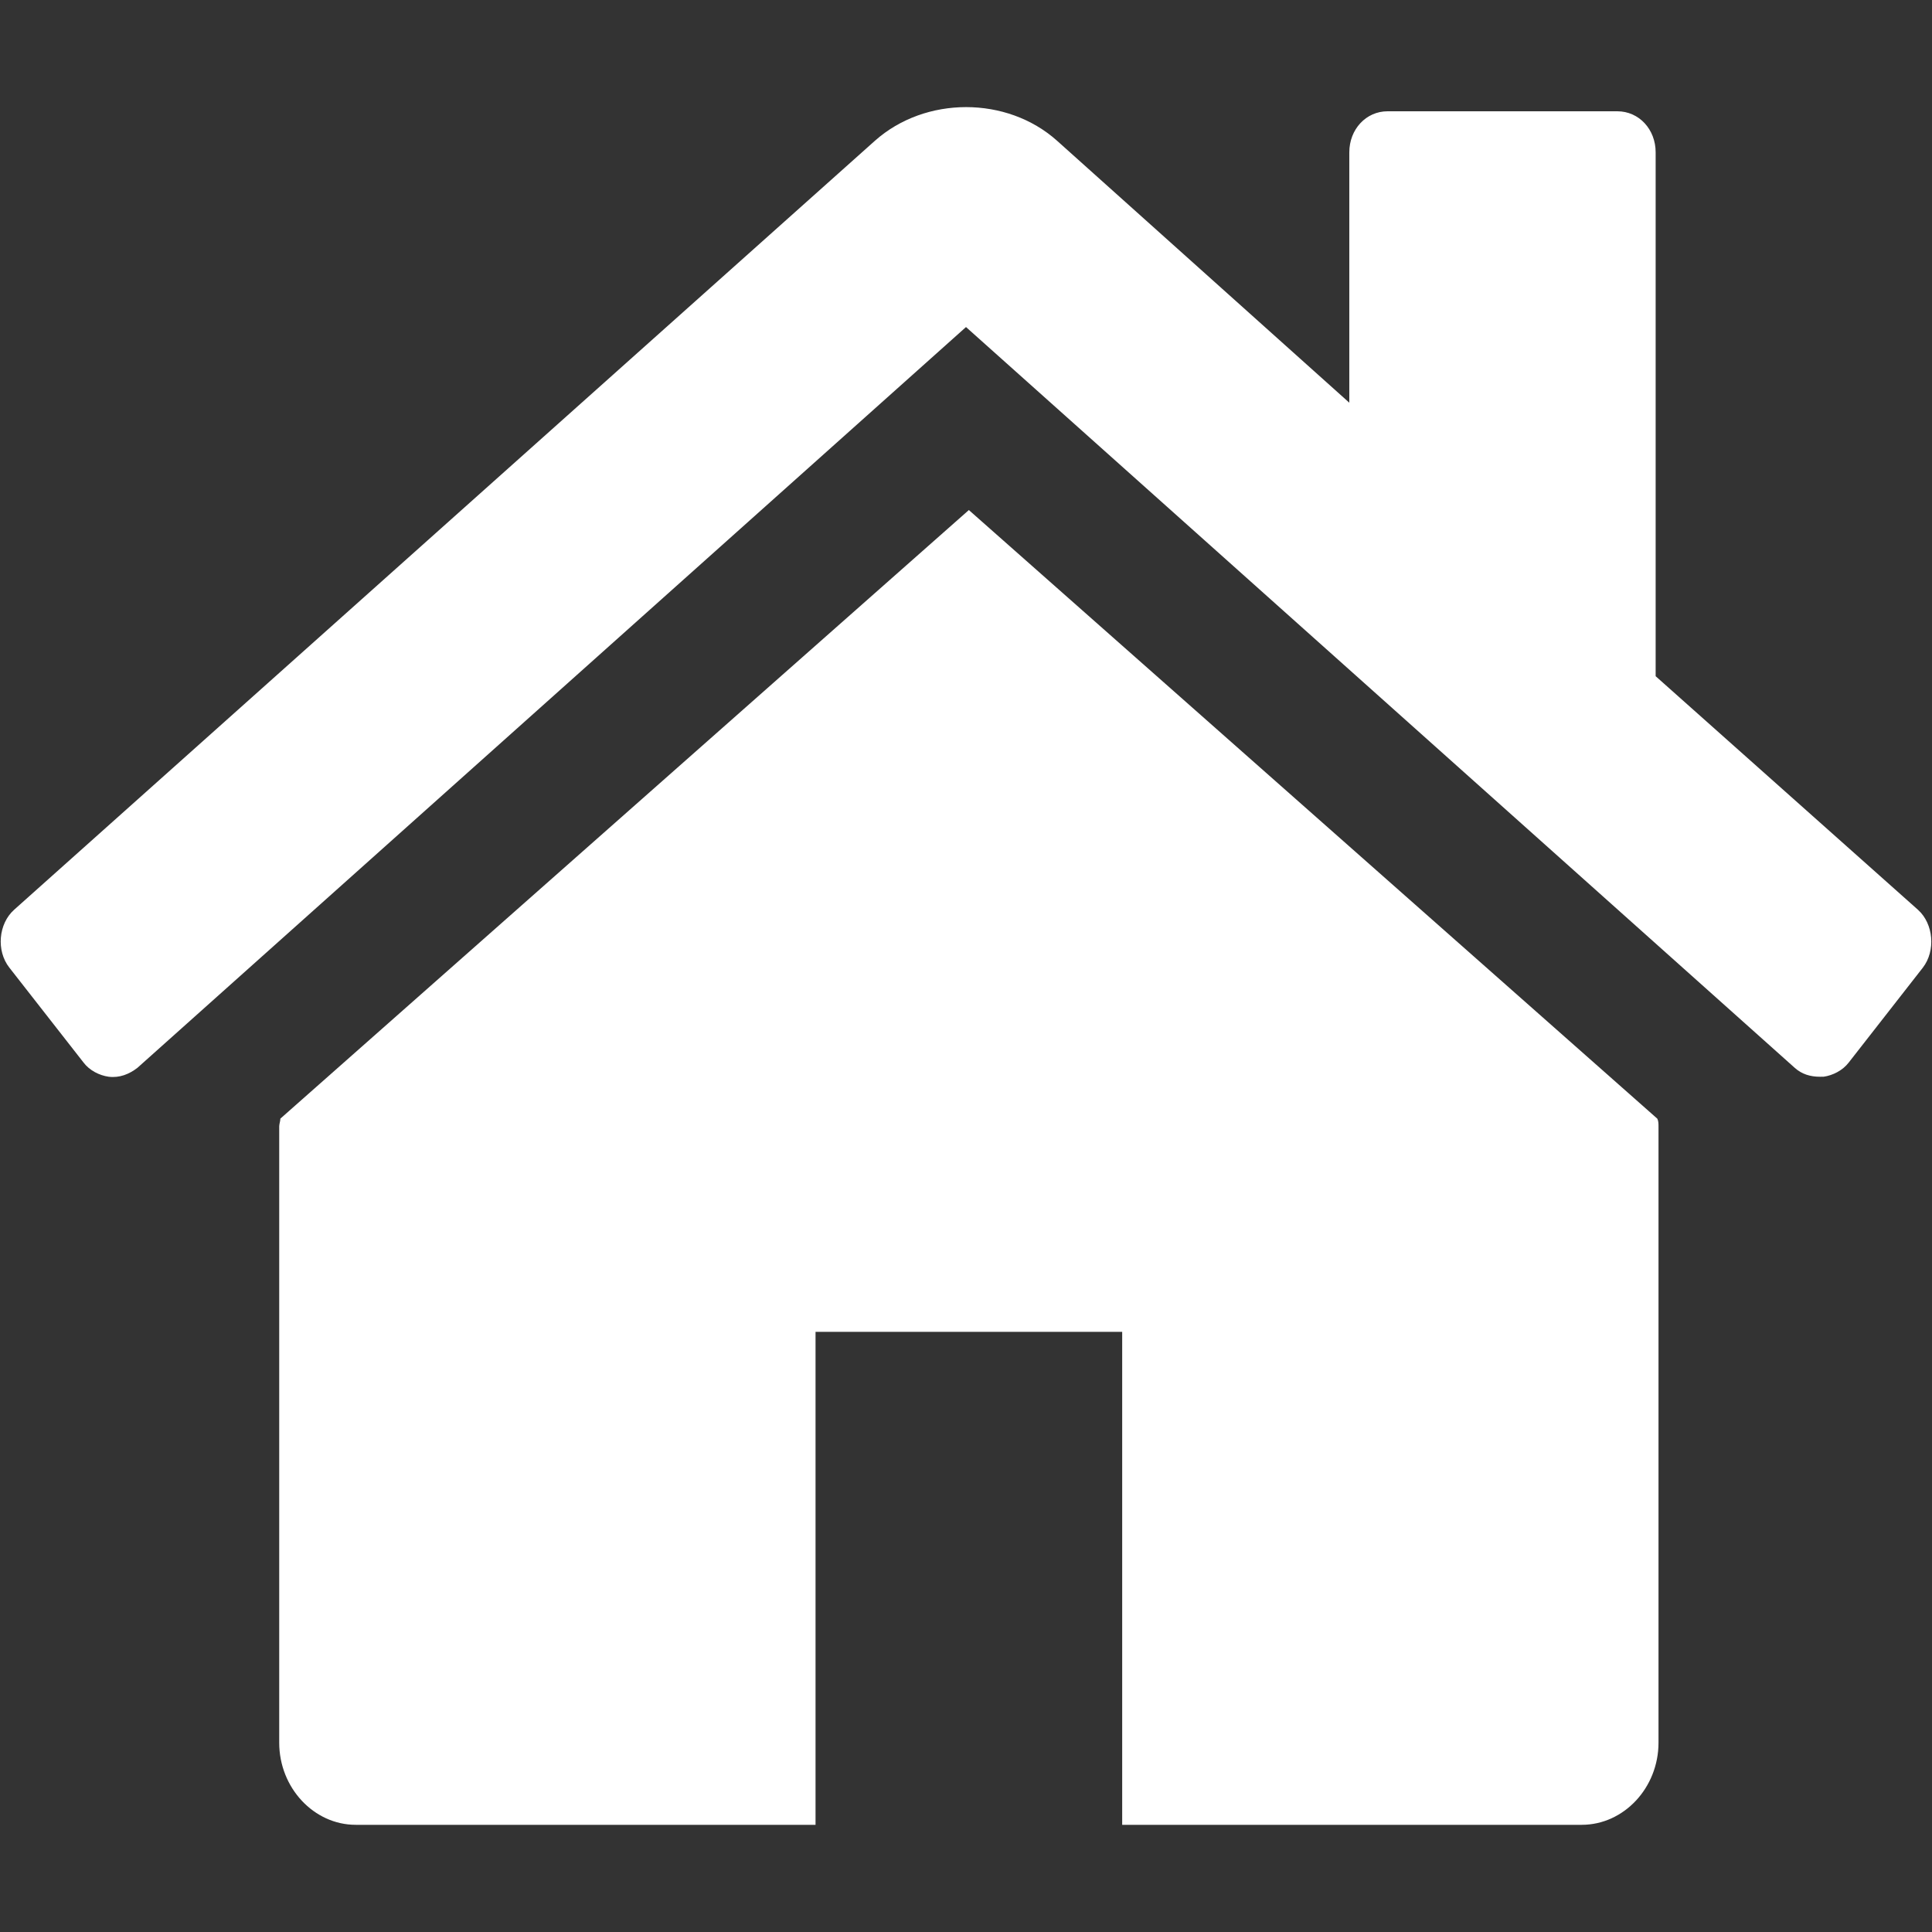 <?xml version="1.0" encoding="utf-8"?>
<!-- Generator: Adobe Illustrator 16.0.0, SVG Export Plug-In . SVG Version: 6.00 Build 0)  -->
<!DOCTYPE svg PUBLIC "-//W3C//DTD SVG 1.1//EN" "http://www.w3.org/Graphics/SVG/1.1/DTD/svg11.dtd">
<svg version="1.1" id="Layer_1" xmlns="http://www.w3.org/2000/svg" xmlns:xlink="http://www.w3.org/1999/xlink" x="0px" y="0px"
	 width="25px" height="25px" viewBox="0 0 25 25" enable-background="new 0 0 25 25" xml:space="preserve">
<rect x="0" y="0" width="25" height="25" fill="#333333" stroke="none"/>
<g>
	<path fill="rgb(255,255,255)" d="M24.881,12.522l-0.96,1.229c-0.076,0.099-0.203,0.165-0.325,0.182H23.55c-0.123,0-0.234-0.032-0.327-0.116
		L12.5,4.232L1.779,13.817c-0.108,0.084-0.234,0.133-0.372,0.116c-0.123-0.017-0.25-0.083-0.326-0.184l-0.96-1.228
		c-0.172-0.219-0.141-0.568,0.062-0.749l11.139-9.951c0.652-0.58,1.708-0.58,2.356,0l3.782,3.39V1.971
		c0-0.297,0.216-0.531,0.495-0.531h2.973c0.281,0,0.496,0.234,0.496,0.531V8.75l3.395,3.023
		C25.02,11.954,25.05,12.304,24.881,12.522z"/>
	<path fill="rgb(255,255,255)" d="M21.461,14.576v7.974c0,0.584-0.449,1.063-0.993,1.063h-5.947v-6.379h-3.968v6.379h-5.95
		c-0.542,0-0.99-0.479-0.99-1.063v-7.974c0-0.033,0.015-0.068,0.015-0.101L12.537,6.6l8.909,7.876
		C21.461,14.508,21.461,14.543,21.461,14.576L21.461,14.576z"/>
</g>
</svg>
